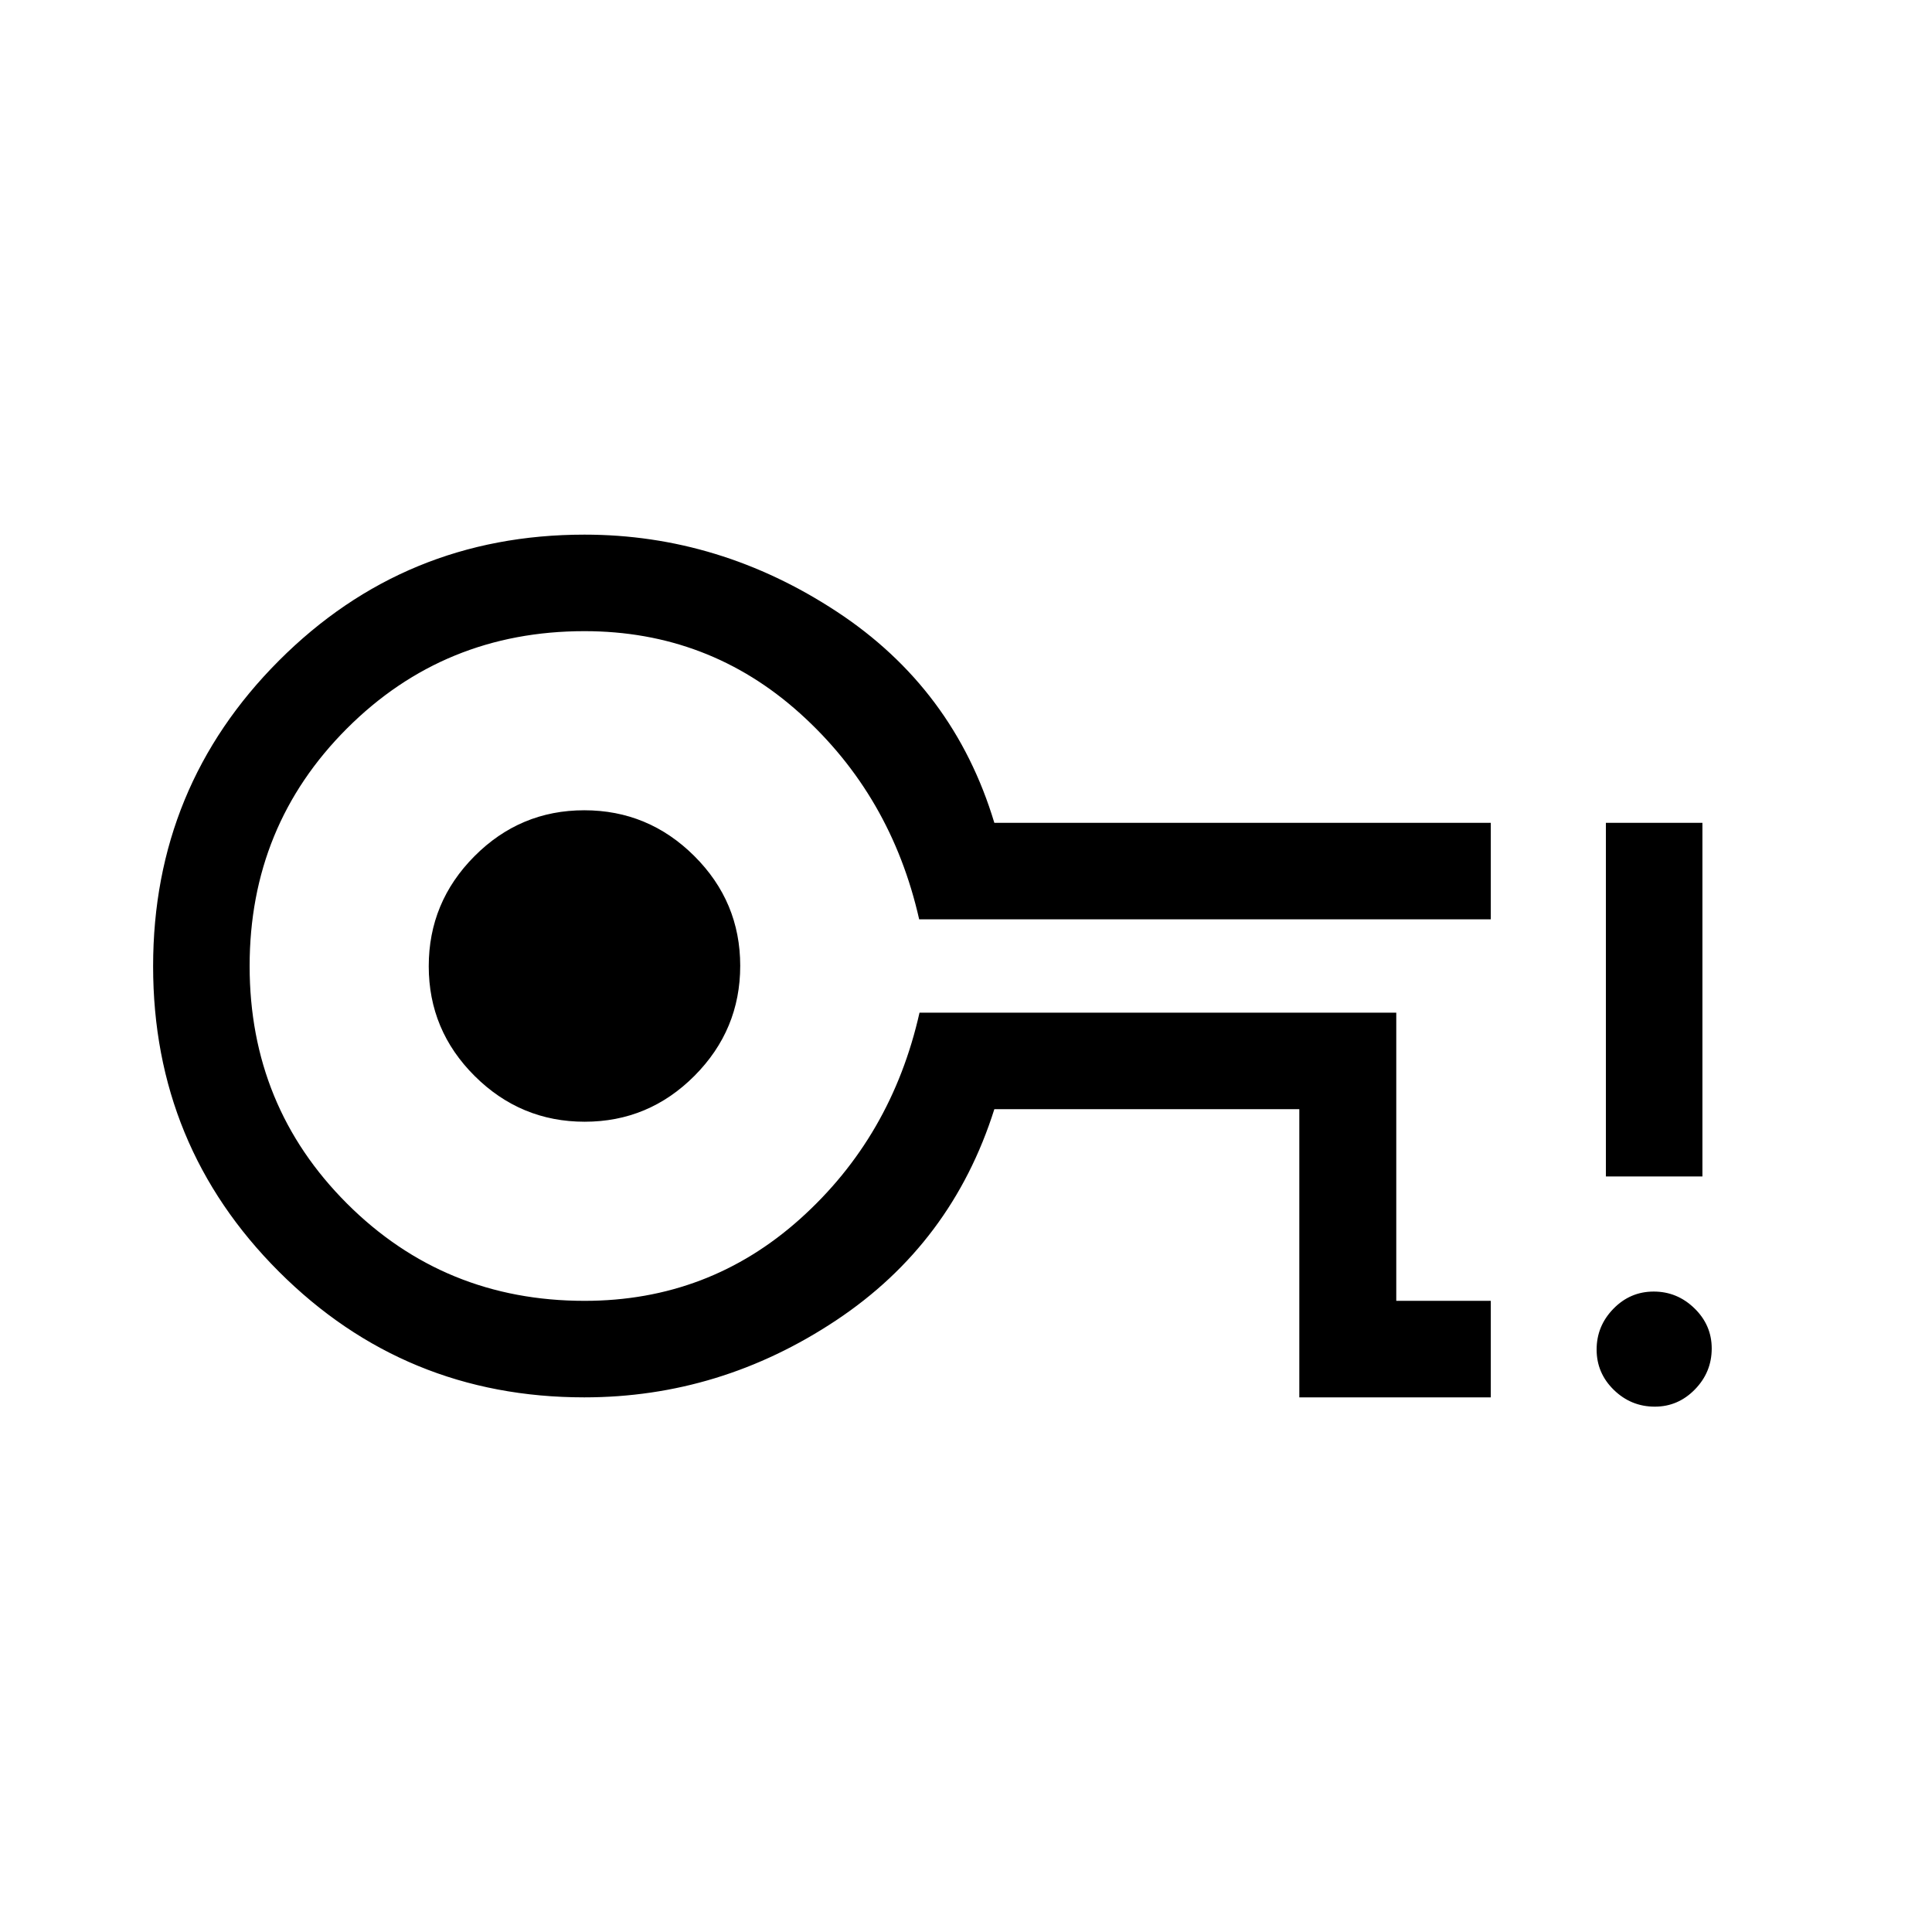 <svg xmlns="http://www.w3.org/2000/svg" height="20" viewBox="0 -960 960 960" width="20"><path d="M645.62-265.66v-143.19H494.08Q473-342.16 415.44-303.91q-57.57 38.25-125.11 38.25-89.23 0-151.74-62.47-62.51-62.48-62.51-151.73t62.52-151.87q62.51-62.61 151.82-62.61 67.13 0 125.36 38.25 58.22 38.25 78.3 104.94h246.69v47.96H456.73q-13.9-61.56-59.26-102.38-45.37-40.81-107.05-40.81-69.69 0-118.04 48.37-48.34 48.37-48.34 118.03 0 69.67 48.38 118.02 48.38 48.34 118.06 48.34 61.68 0 107.11-40.74 45.43-40.75 59.31-102.45h236.9v143.19h46.97v47.96h-95.15ZM290.53-402.62q31.84 0 54.56-22.82 22.72-22.83 22.72-54.67 0-31.84-22.83-54.55-22.82-22.72-54.66-22.72-31.84 0-54.56 22.82-22.72 22.83-22.72 54.67 0 31.84 22.82 54.55 22.83 22.72 54.67 22.72Zm-.11-77.38Zm531.84 218.96q-11.8 0-20.36-8.33-8.55-8.34-8.55-20.04 0-11.71 8.33-20.26 8.33-8.56 20.04-8.56 11.7 0 20.26 8.35 8.56 8.34 8.56 19.92 0 11.81-8.35 20.36-8.35 8.56-19.93 8.56Zm-24.3-114.38v-175.73h47.96v175.73h-47.96Z"/></svg>